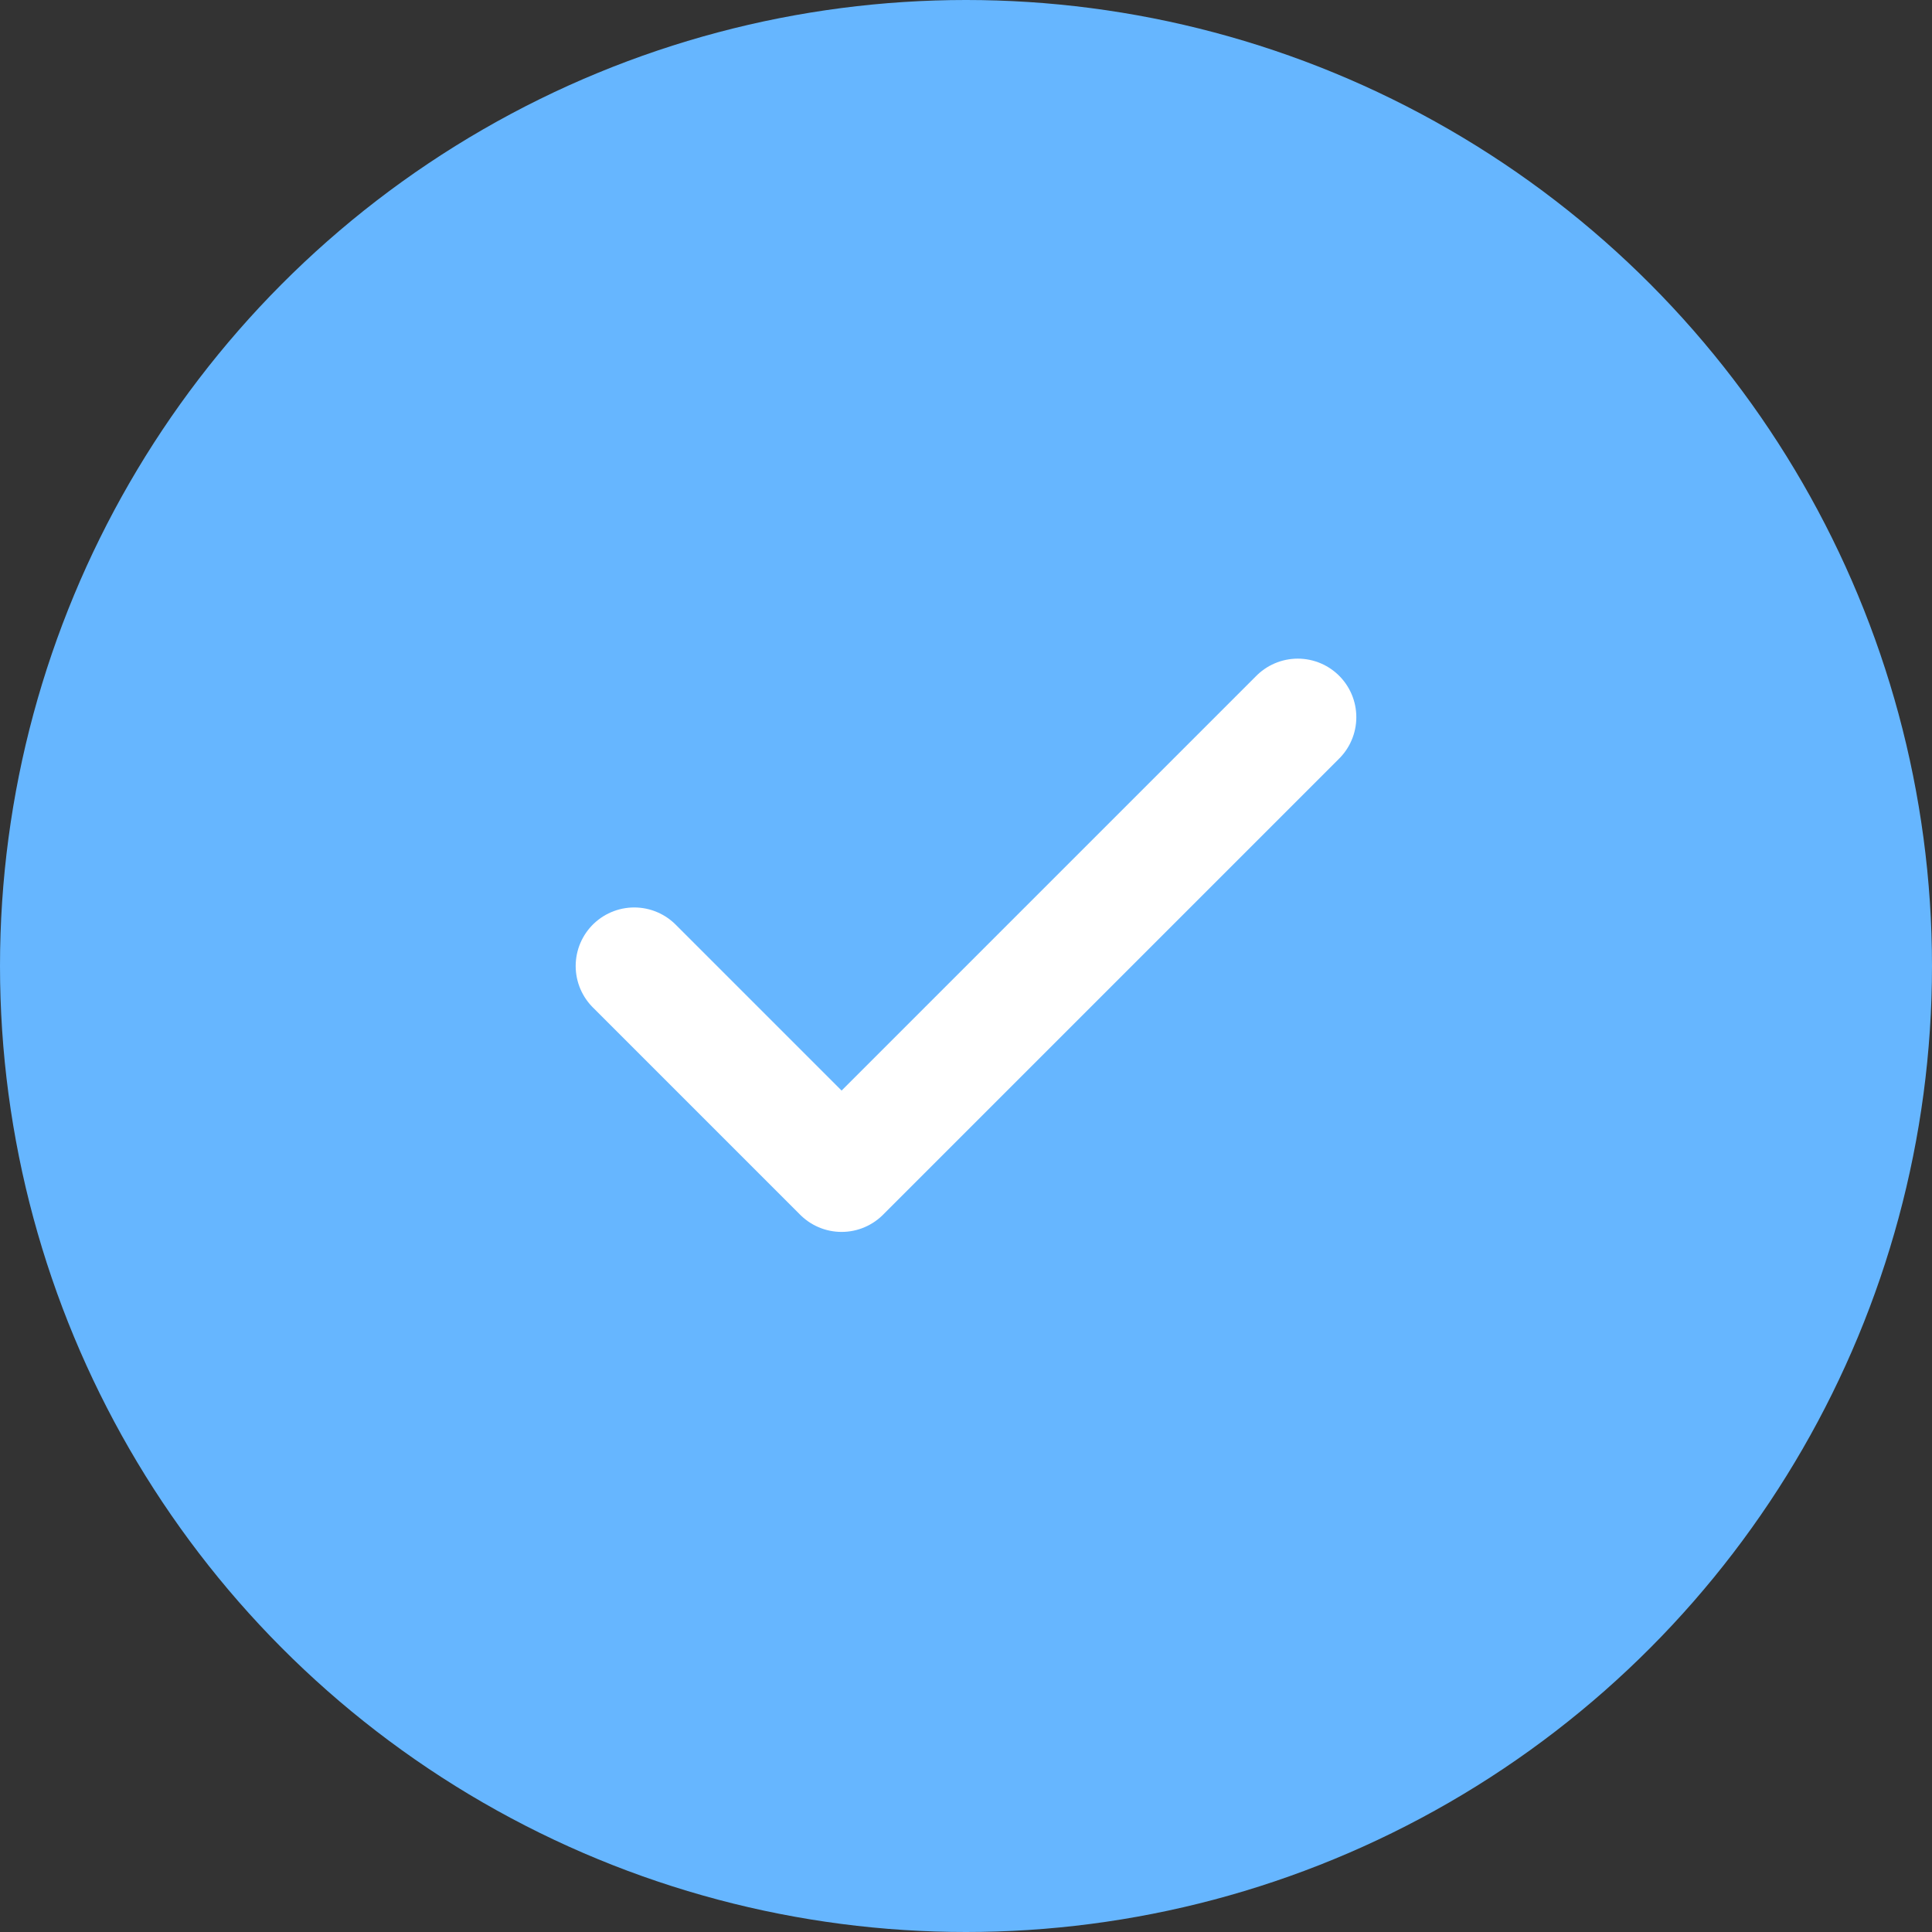 <svg width="33" height="33" viewBox="0 0 33 33" fill="none" xmlns="http://www.w3.org/2000/svg">
<rect x="0" y="0" width="33" height="33" fill="#333333" stroke="none"/>
<circle cx="16.5" cy="16.5" r="16.5" fill="#66B6FF"/>
<path d="M22.167 12.25L14.375 20.042L10.833 16.5" stroke="white" stroke-width="2" stroke-linecap="round" stroke-linejoin="round"/>
</svg>
